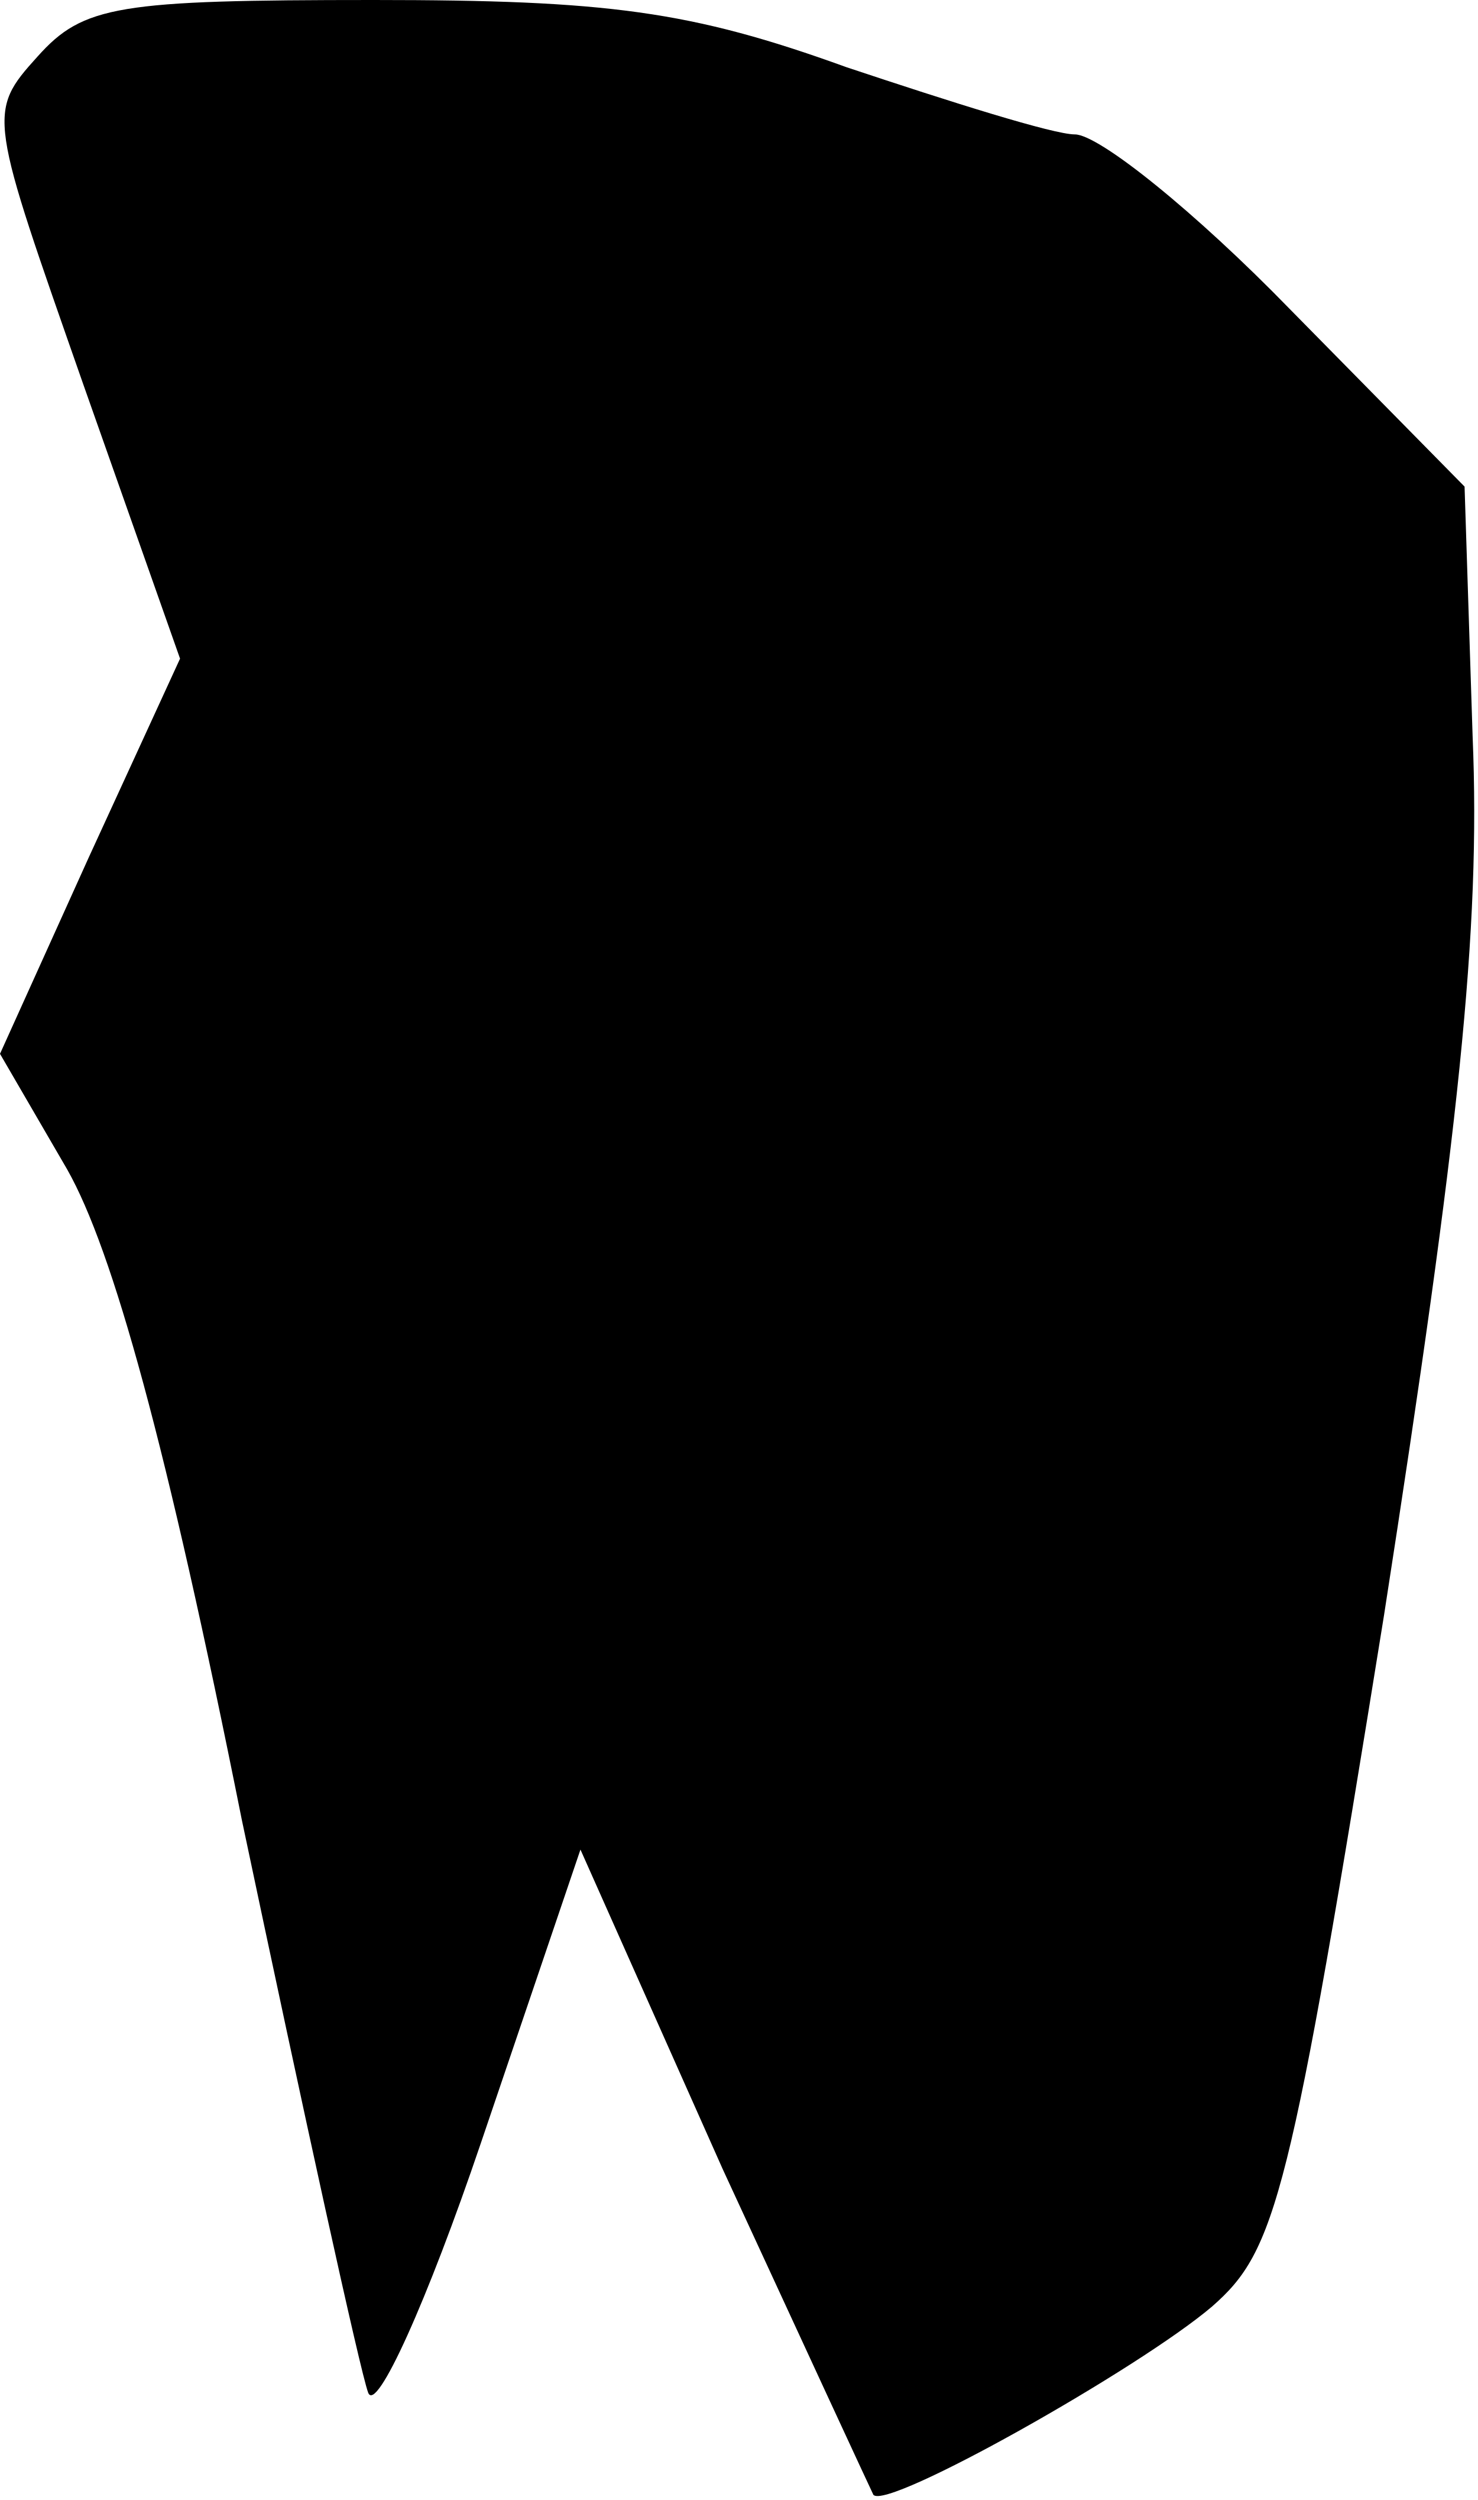 <?xml version="1.0" standalone="no"?>
<!DOCTYPE svg PUBLIC "-//W3C//DTD SVG 20010904//EN"
 "http://www.w3.org/TR/2001/REC-SVG-20010904/DTD/svg10.dtd">
<svg version="1.0" xmlns="http://www.w3.org/2000/svg"
 width="55pt" height="93pt" viewBox="0 0 55 93"
 preserveAspectRatio="xMidYMid meet">
<g transform="translate(0,93) scale(0.1,-0.1)"
fill="#000000" stroke="none">
<path fill="#000000" stroke="none" d="M14 909 c-19 -21 -18 -22 17 -122 l36
-102 -34 -74 -33 -73 25 -43 c17 -30 37 -102 65 -242 23 -109 44 -205 47 -213
3 -8 22 34 42 93 l37 109 53 -119 c30 -65 55 -119 56 -121 5 -6 99 47 126 70
24 21 29 40 64 257 28 180 36 255 33 327 l-3 93 -65 66 c-35 36 -71 65 -80 65
-8 0 -46 12 -85 25 -58 21 -89 25 -176 25 -95 0 -108 -2 -125 -21z"/>
</g>
</svg>
